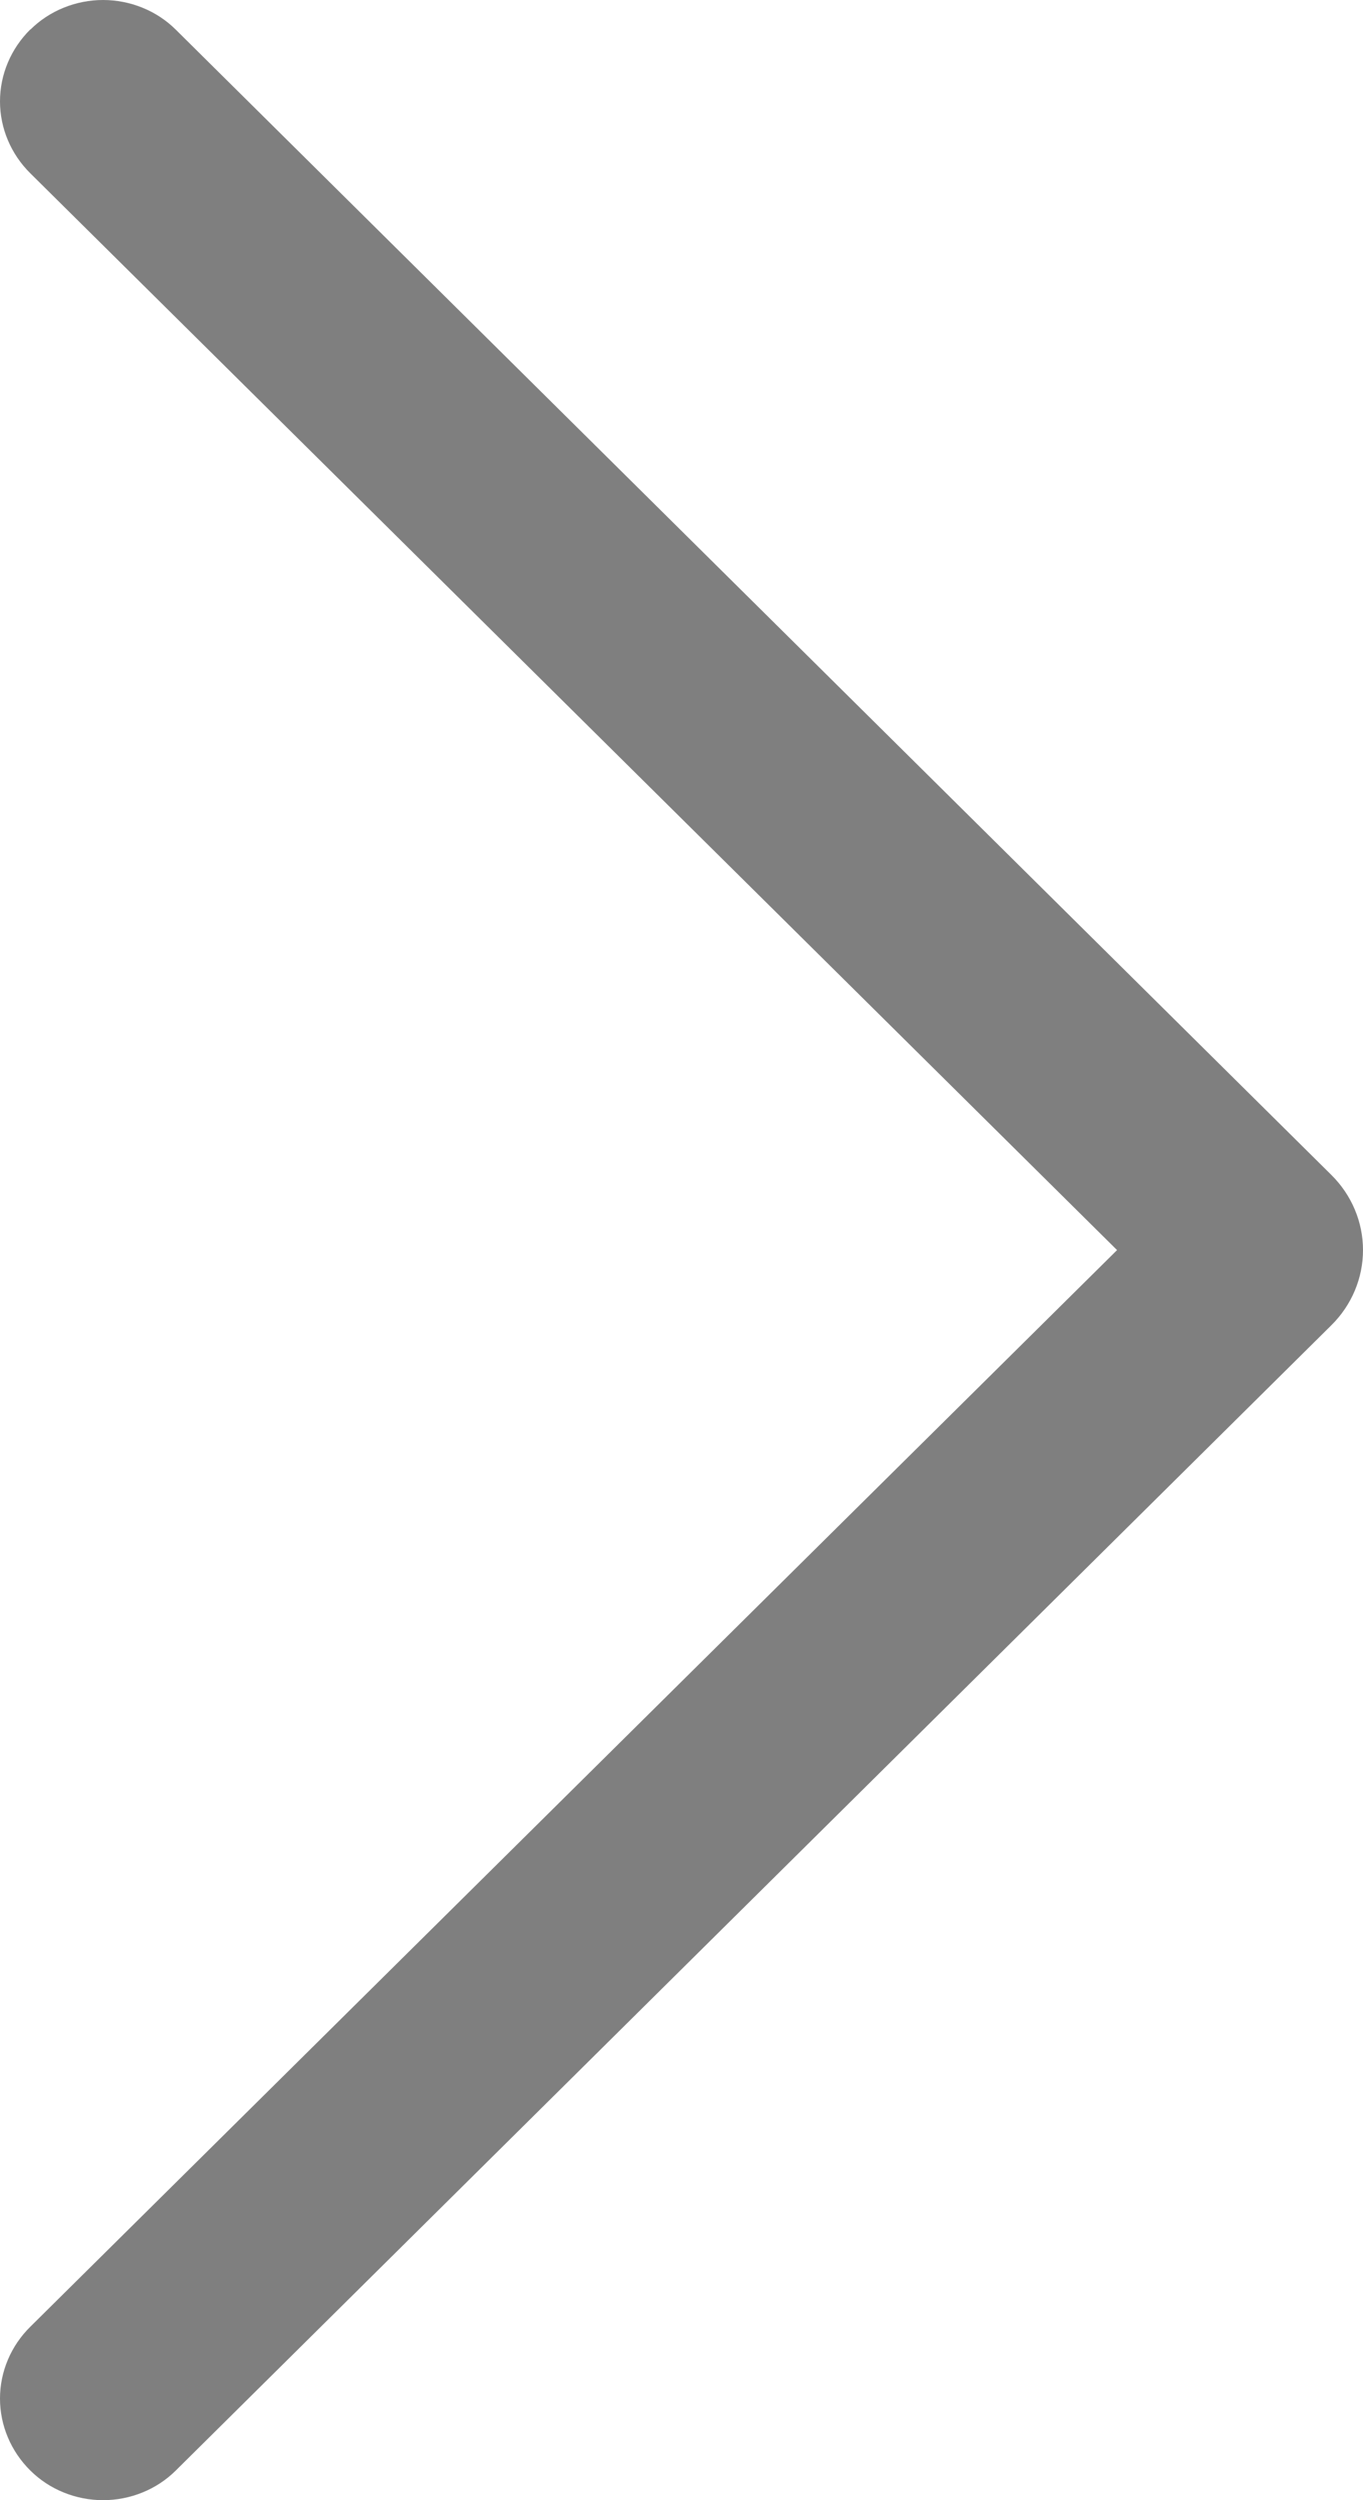 <svg width="18" height="33" viewBox="0 0 18 33" fill="none" xmlns="http://www.w3.org/2000/svg">
<path d="M0.401 0.388C0.144 0.642 0 0.983 0 1.338C0 1.693 0.144 2.034 0.401 2.288L14.752 16.5L0.401 30.71C0.144 30.963 0 31.304 0 31.659C0 32.014 0.144 32.355 0.401 32.609C0.526 32.733 0.675 32.831 0.84 32.898C1.005 32.965 1.182 33 1.361 33C1.54 33 1.717 32.965 1.882 32.898C2.047 32.831 2.196 32.733 2.321 32.609L17.582 17.492C17.85 17.227 18 16.871 18 16.5C18 16.129 17.85 15.773 17.582 15.508L2.321 0.391C2.196 0.267 2.047 0.169 1.882 0.102C1.717 0.035 1.54 0 1.361 0C1.182 0 1.005 0.035 0.84 0.102C0.675 0.169 0.526 0.267 0.401 0.391V0.388Z" fill="black" fill-opacity="0.5"/>
</svg>
